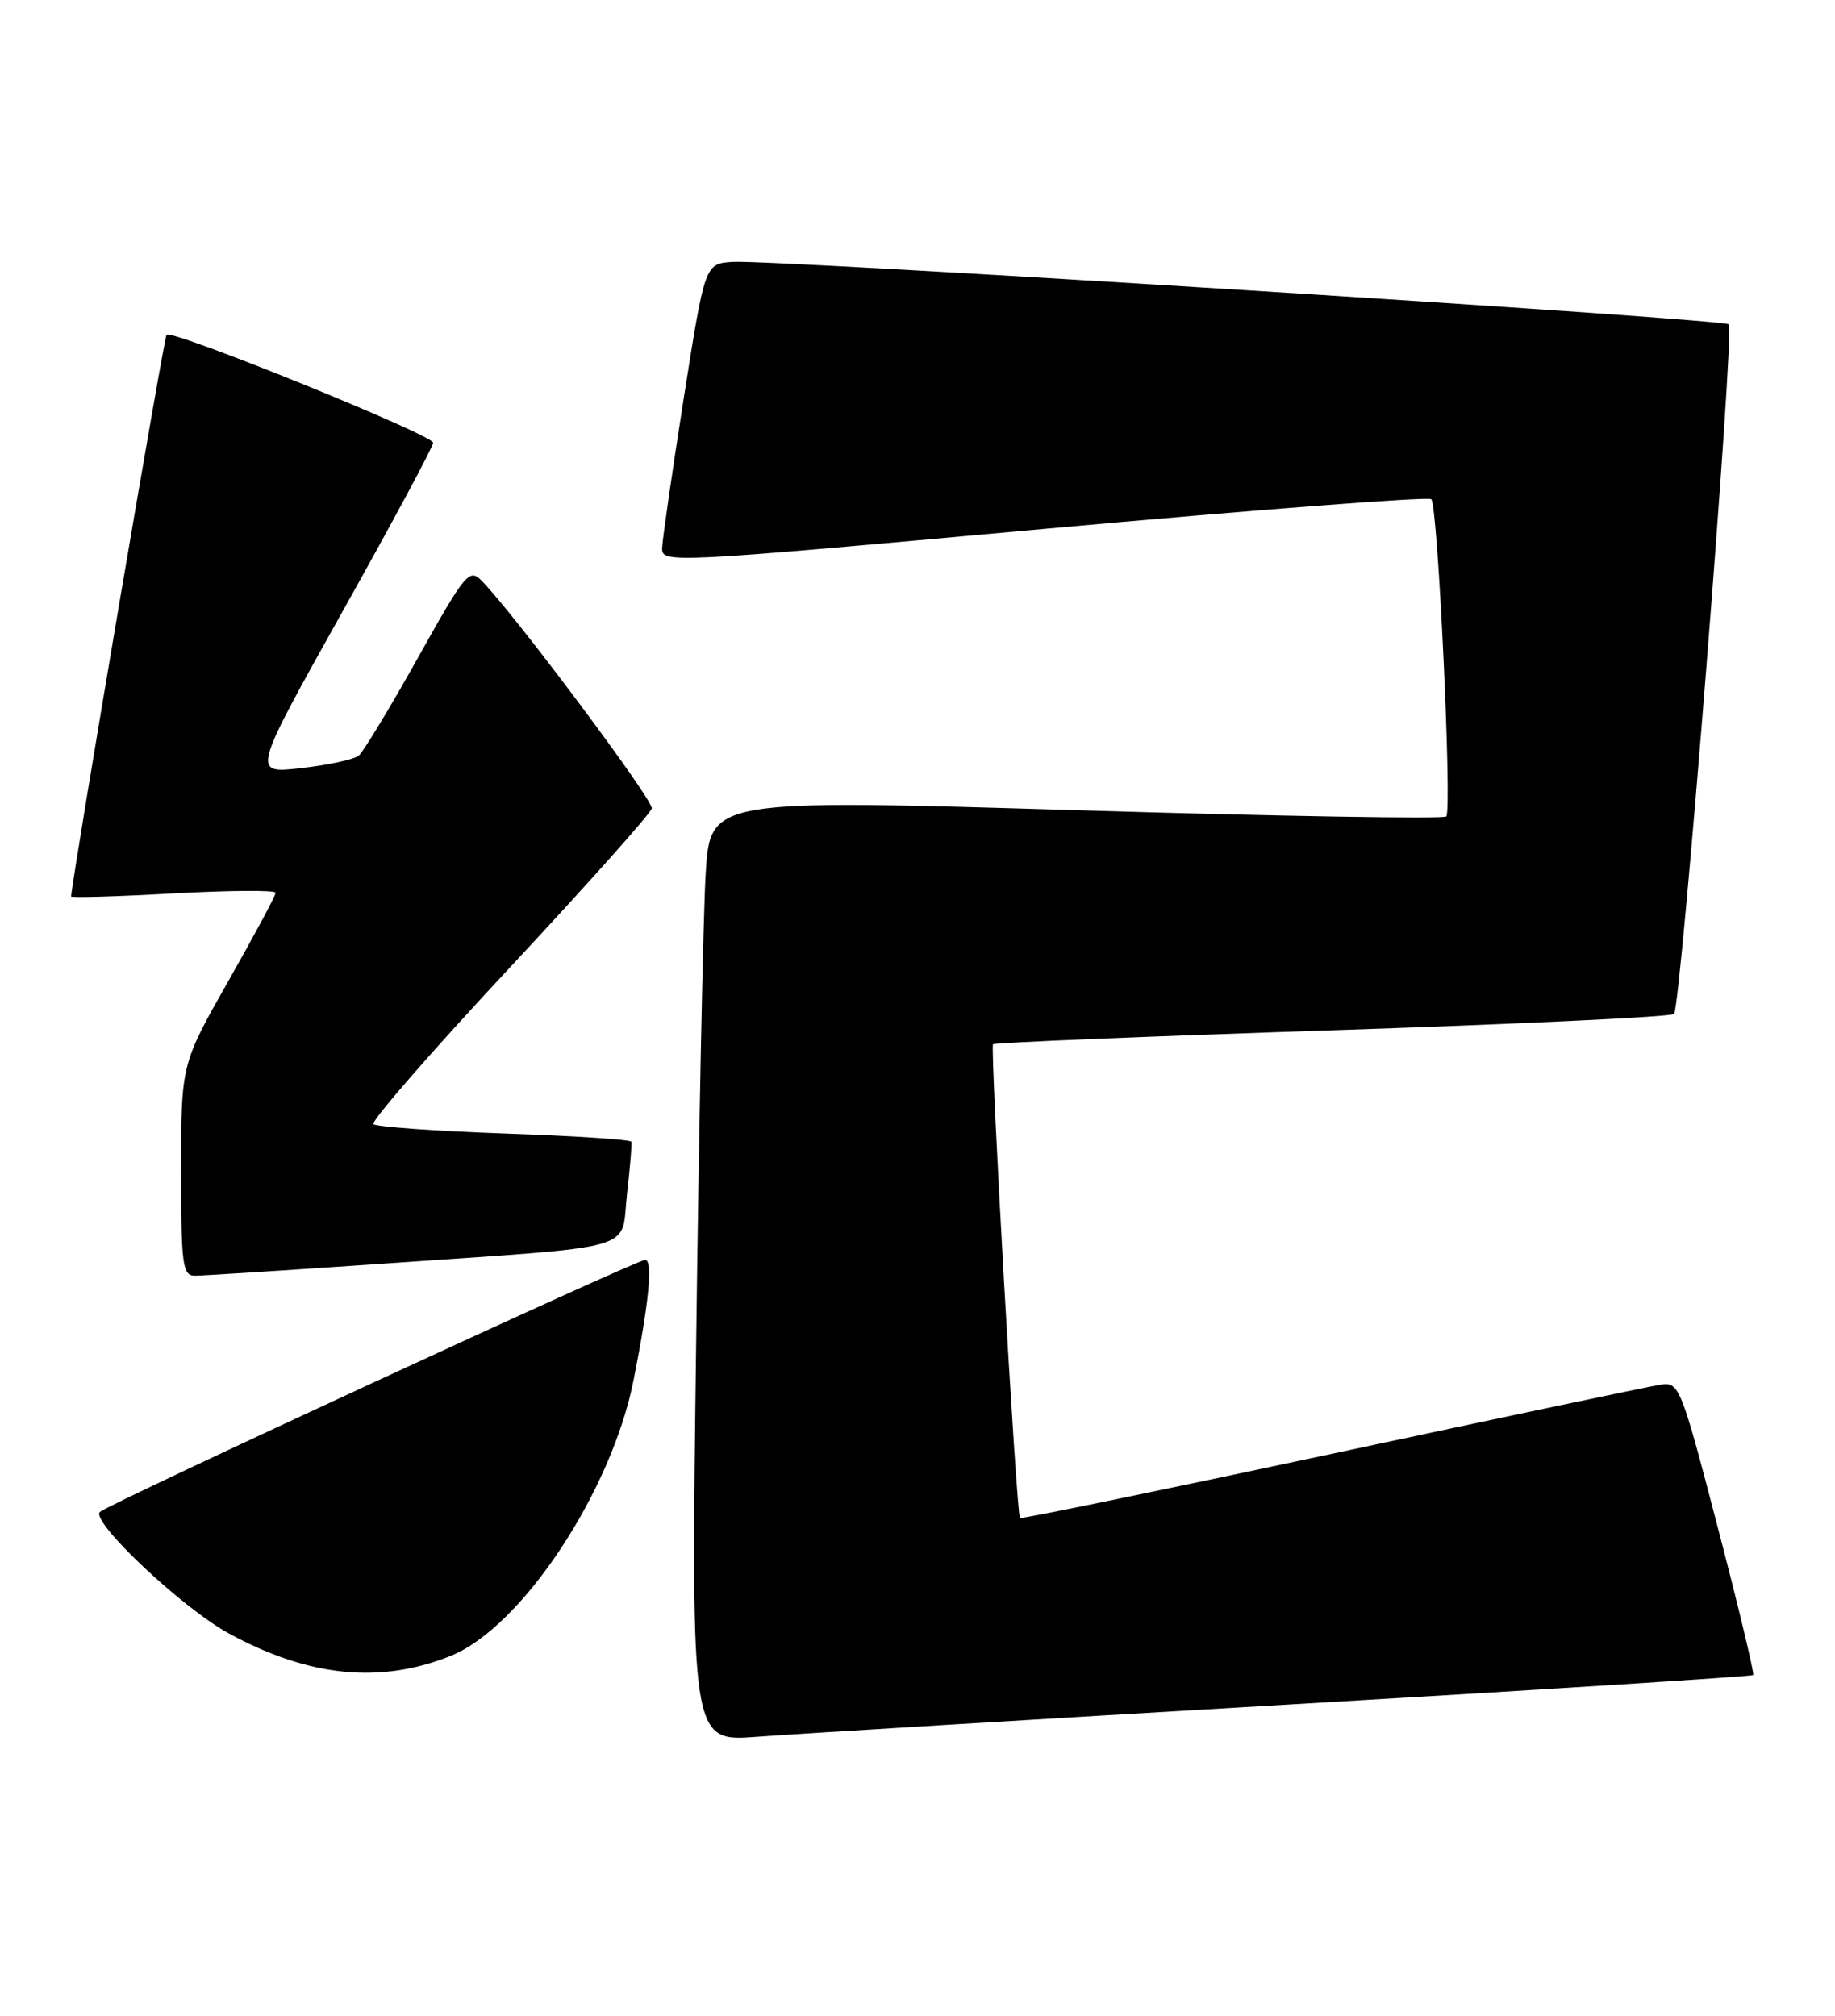 <?xml version="1.0" encoding="UTF-8" standalone="no"?>
<!DOCTYPE svg PUBLIC "-//W3C//DTD SVG 1.1//EN" "http://www.w3.org/Graphics/SVG/1.1/DTD/svg11.dtd" >
<svg xmlns="http://www.w3.org/2000/svg" xmlns:xlink="http://www.w3.org/1999/xlink" version="1.1" viewBox="0 0 233 256">
 <g >
 <path fill="currentColor"
d=" M 163.40 216.48 C 195.79 214.59 222.44 212.90 222.61 212.72 C 222.78 212.55 220.76 204.10 218.11 193.95 C 213.46 176.13 213.22 175.51 210.90 175.84 C 209.58 176.03 190.78 179.99 169.11 184.63 C 147.45 189.26 129.63 192.93 129.51 192.78 C 129.05 192.21 125.69 132.98 126.09 132.62 C 126.31 132.41 145.71 131.61 169.20 130.84 C 192.68 130.06 212.20 129.14 212.56 128.77 C 213.44 127.89 220.27 41.94 219.52 41.19 C 218.82 40.49 98.00 32.92 93.01 33.26 C 89.51 33.50 89.51 33.50 86.83 50.50 C 85.36 59.85 84.12 68.42 84.08 69.54 C 84.00 71.56 84.48 71.54 132.55 67.17 C 159.25 64.75 181.39 63.05 181.74 63.40 C 182.58 64.25 184.40 102.93 183.64 103.69 C 183.31 104.02 162.15 103.66 136.61 102.89 C 90.18 101.50 90.18 101.50 89.60 111.00 C 89.29 116.22 88.74 143.16 88.39 170.85 C 87.74 221.20 87.74 221.20 96.12 220.56 C 100.73 220.21 131.00 218.37 163.40 216.48 Z  M 57.20 210.30 C 66.19 206.70 77.61 189.51 80.44 175.31 C 82.42 165.37 82.93 160.00 81.91 160.00 C 80.83 160.00 13.86 190.96 12.69 192.00 C 11.40 193.15 23.14 204.22 29.08 207.45 C 39.21 212.96 48.26 213.88 57.20 210.30 Z  M 48.50 160.49 C 81.82 158.17 78.78 159.03 79.61 151.70 C 80.00 148.29 80.25 145.28 80.17 145.00 C 80.09 144.72 72.83 144.25 64.04 143.95 C 55.25 143.64 47.77 143.10 47.42 142.76 C 47.07 142.41 54.82 133.51 64.64 122.98 C 74.46 112.45 82.62 103.31 82.76 102.67 C 82.99 101.63 65.44 78.14 61.18 73.77 C 59.59 72.15 59.12 72.71 53.05 83.56 C 49.51 89.90 46.13 95.48 45.55 95.96 C 44.96 96.45 41.67 97.16 38.22 97.55 C 31.97 98.26 31.97 98.26 43.48 77.68 C 49.82 66.36 55.00 56.71 55.00 56.23 C 55.00 55.24 21.86 41.81 21.15 42.51 C 20.82 42.84 9.35 110.37 9.03 113.84 C 9.01 114.03 14.85 113.86 22.00 113.46 C 29.15 113.07 35.00 113.03 35.00 113.38 C 35.00 113.73 32.30 118.77 29.00 124.58 C 23.00 135.15 23.00 135.15 23.00 148.57 C 23.00 160.69 23.17 162.00 24.75 162.01 C 25.71 162.01 36.40 161.32 48.50 160.49 Z "/>
</g>
</svg>
